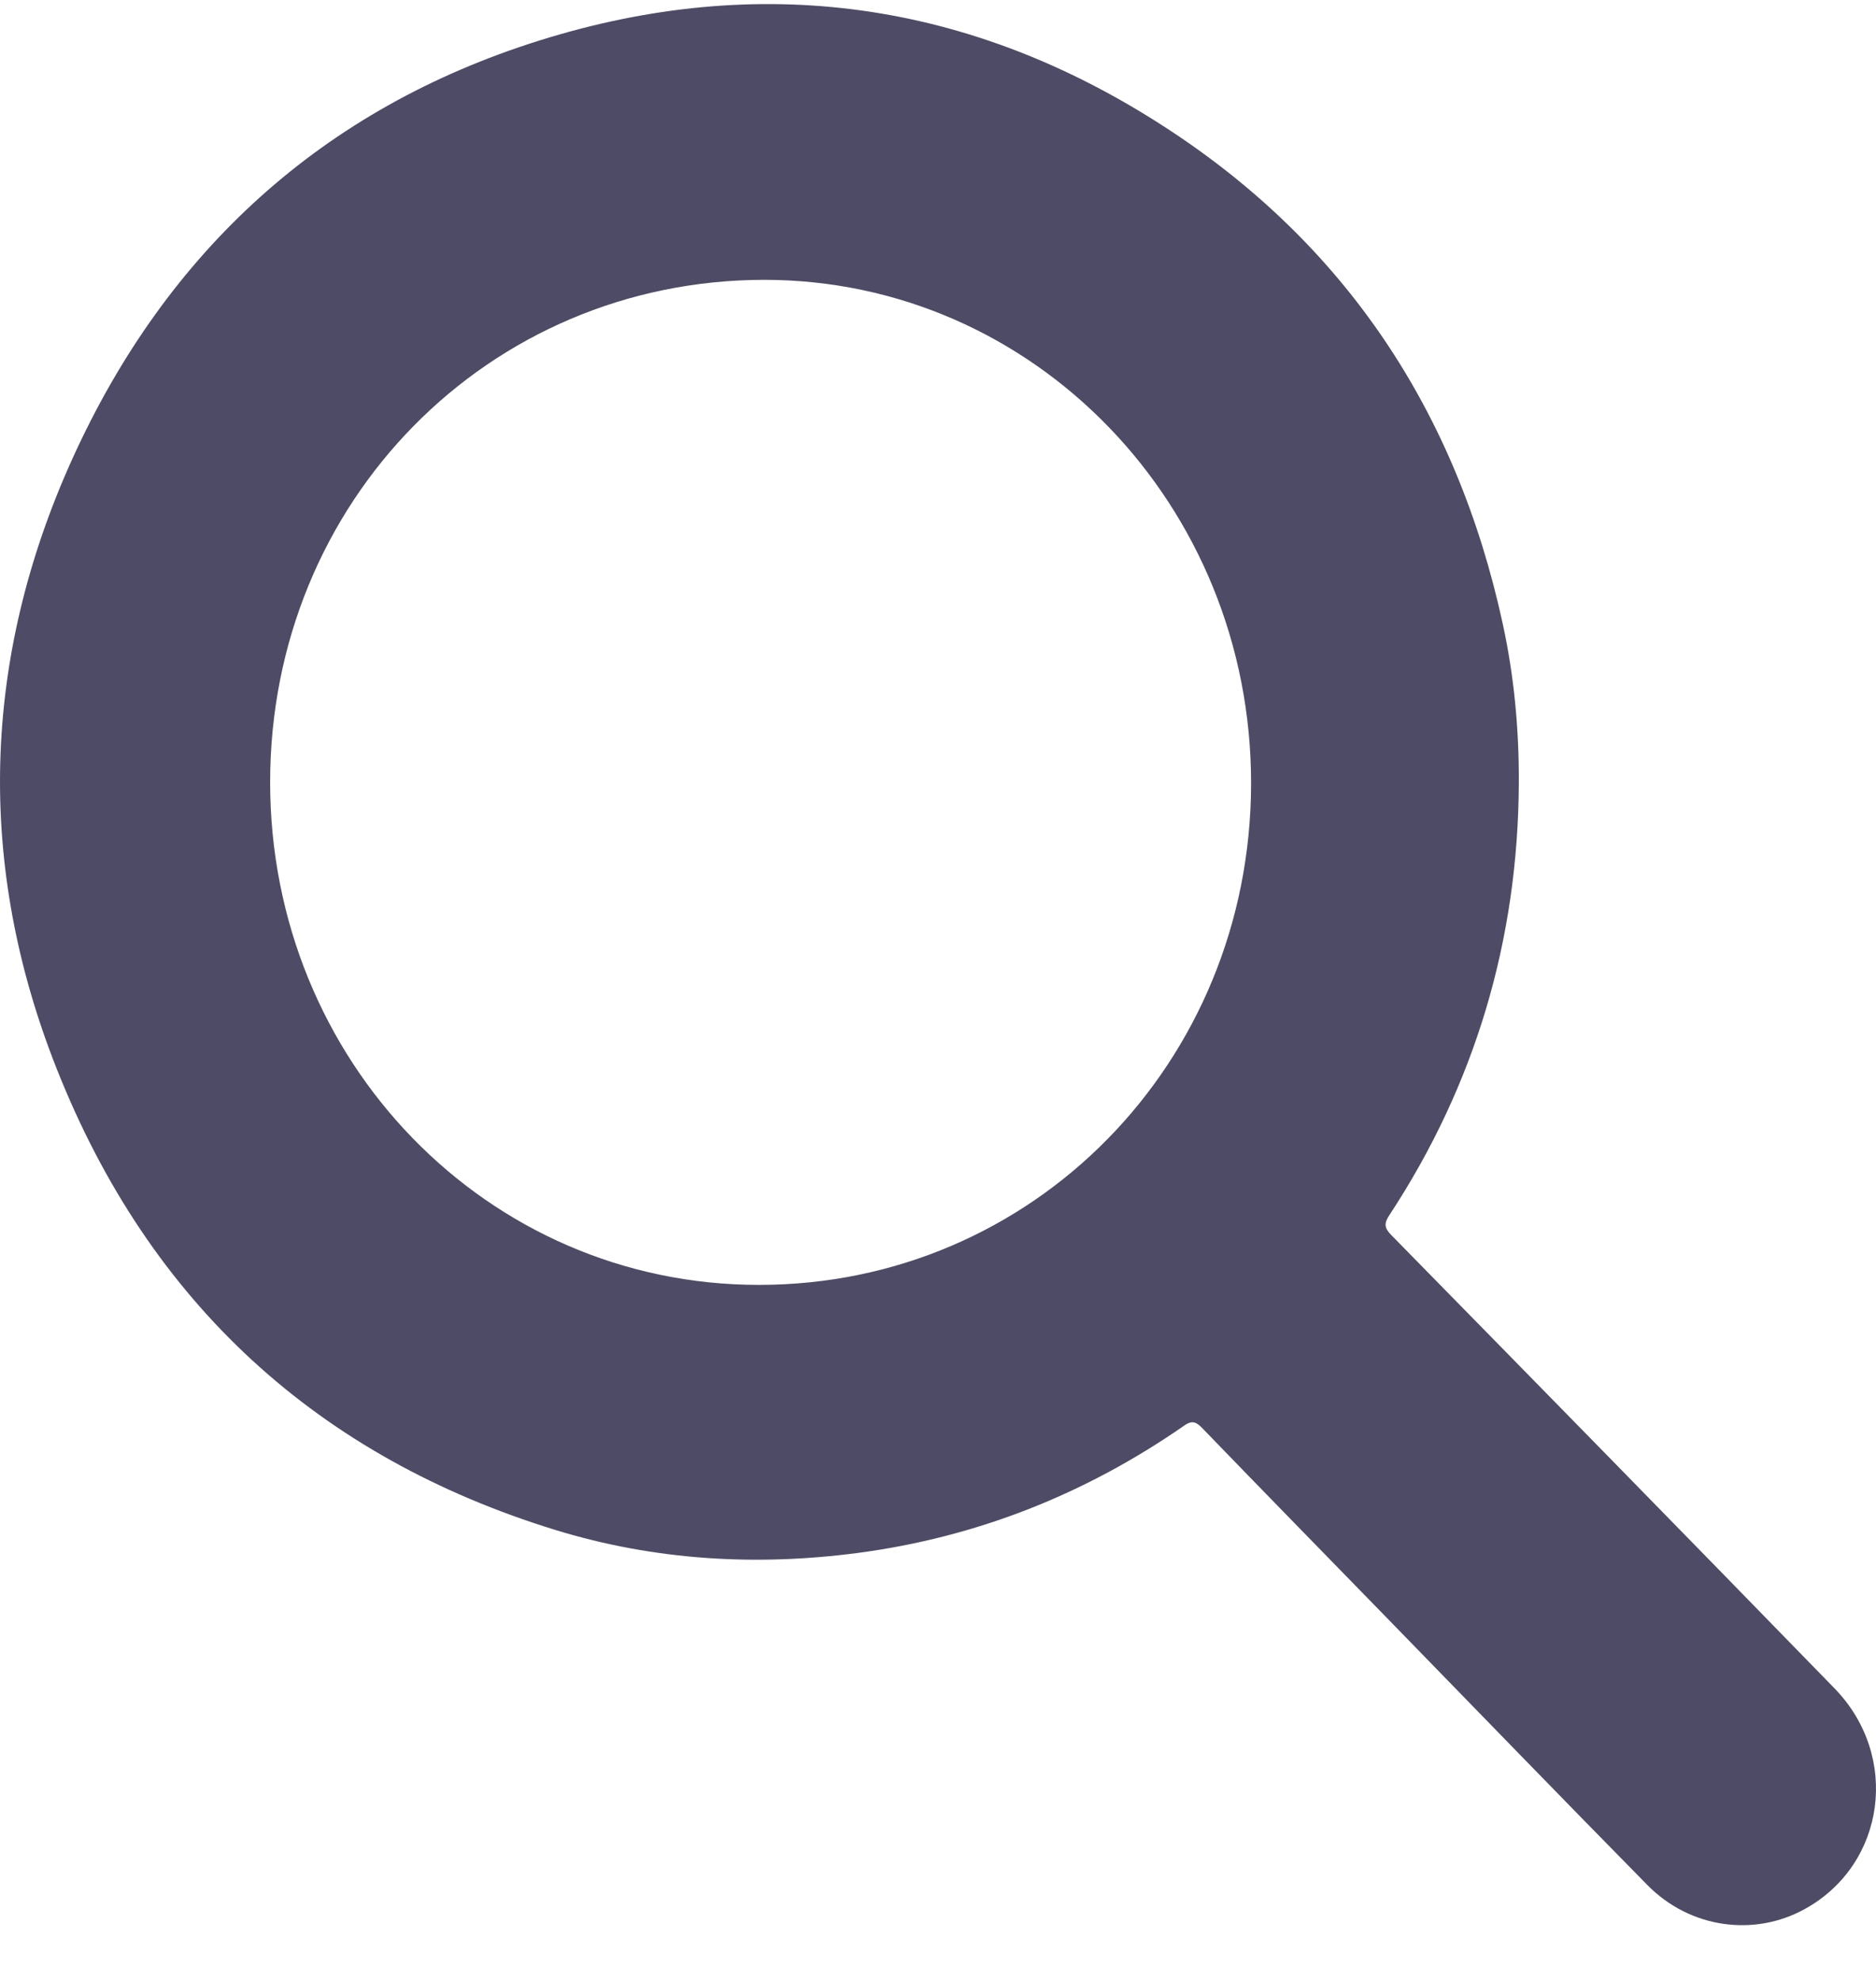 <svg width="18" height="19" viewBox="0 0 18 19" fill="none" xmlns="http://www.w3.org/2000/svg">
<path d="M14.573 7.508C14.566 9.017 14.154 10.402 13.331 11.655C13.279 11.733 13.281 11.777 13.349 11.846C14.769 13.293 16.189 14.742 17.602 16.194C18.235 16.845 18.093 17.881 17.318 18.31C16.829 18.58 16.216 18.495 15.808 18.082C14.981 17.242 14.163 16.397 13.34 15.552C12.736 14.932 12.13 14.313 11.528 13.69C11.465 13.626 11.424 13.63 11.359 13.676C10.41 14.334 9.367 14.745 8.231 14.895C7.251 15.024 6.279 14.966 5.33 14.675C3.056 13.976 1.438 12.506 0.546 10.256C-0.232 8.297 -0.175 6.319 0.695 4.399C1.603 2.398 3.106 1.039 5.168 0.391C7.28 -0.274 9.304 0.005 11.174 1.217C12.901 2.334 13.976 3.94 14.419 5.985C14.528 6.485 14.575 6.993 14.573 7.508ZM2.592 7.503C2.592 10.18 4.677 12.324 7.28 12.324C9.908 12.326 12.001 10.196 12.004 7.515C12.006 4.842 9.919 2.684 7.332 2.684C4.684 2.687 2.592 4.812 2.592 7.503Z" fill="#4E4B66"/>
</svg>
